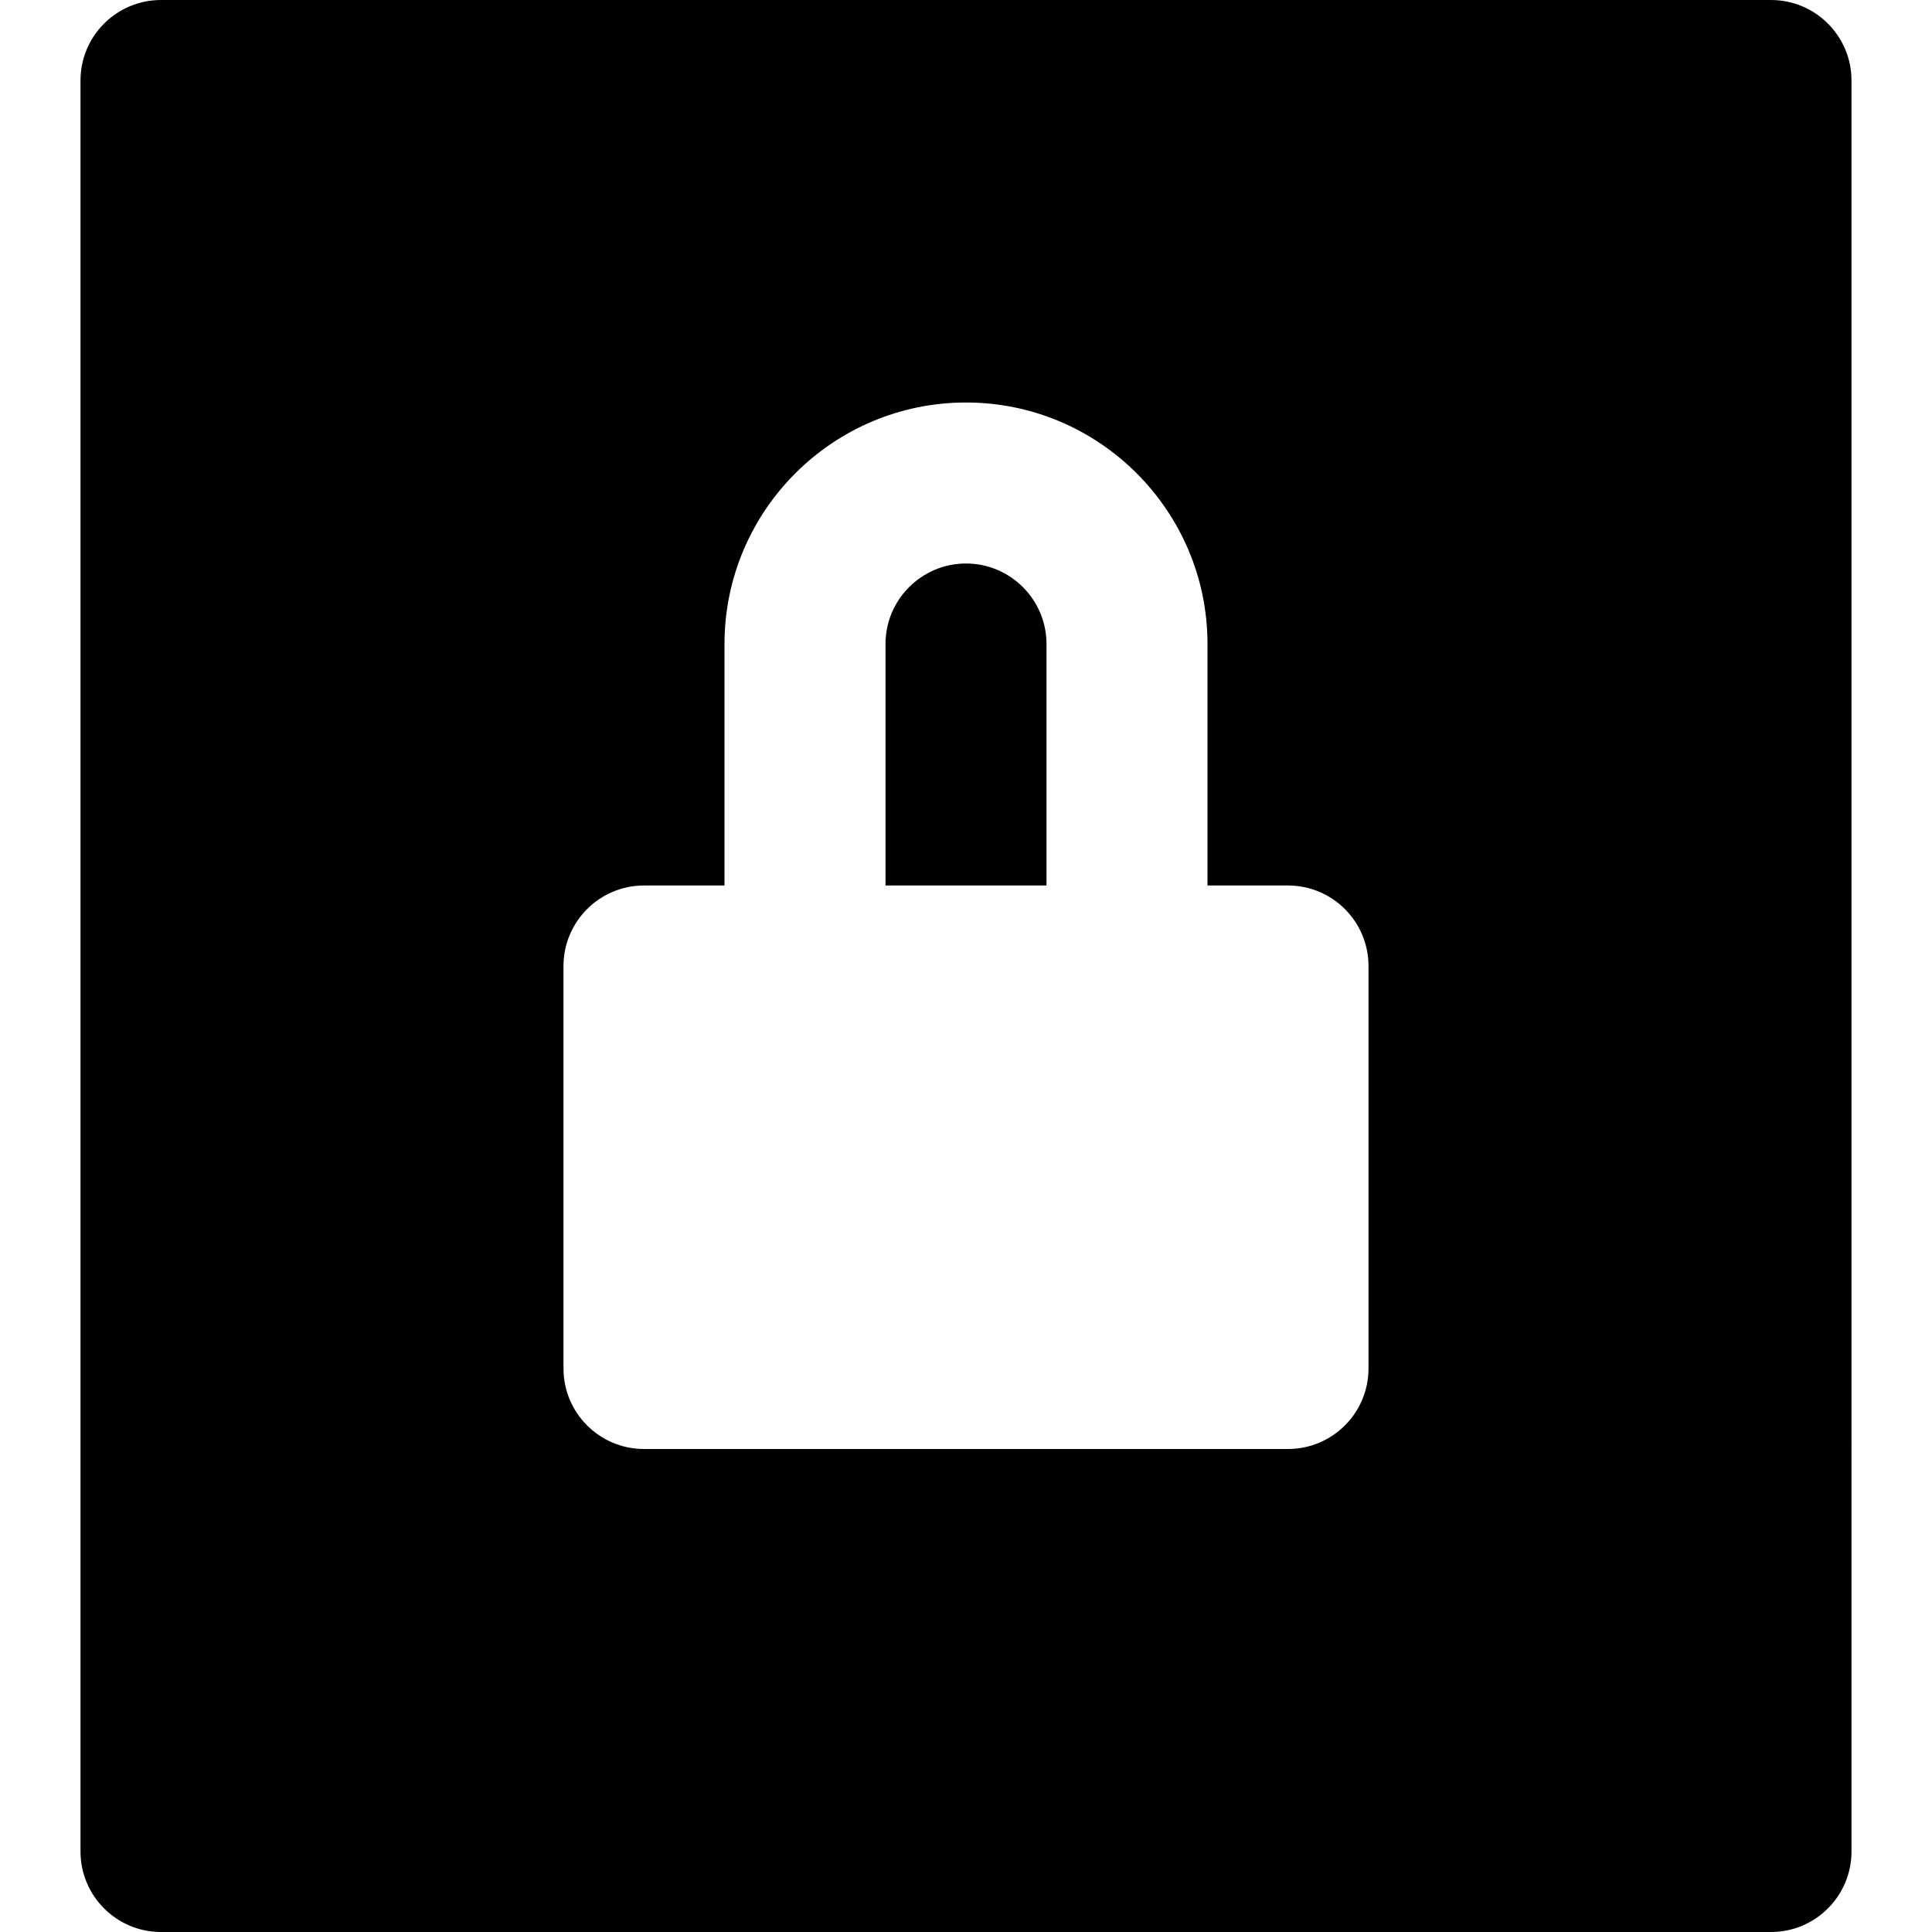 <svg id="nc_icon" xmlns="http://www.w3.org/2000/svg" xmlns:xlink="http://www.w3.org/1999/xlink" x="0px" y="0px" viewBox="0 0 24 24"><g >
<path fill="currentColor" d="M13,8c0-0.551-0.449-1-1-1s-1,0.449-1,1v3h2V8z"/>
<path fill="currentColor" d="M22,0H2C1.448,0,1,0.448,1,1v22c0,0.552,0.448,1,1,1h20c0.552,0,1-0.448,1-1V1C23,0.448,22.552,0,22,0z&#10;&#9; M17,17c0,0.552-0.448,1-1,1H8c-0.552,0-1-0.448-1-1v-5c0-0.552,0.448-1,1-1h1V8c0-1.654,1.346-3,3-3s3,1.346,3,3v3h1&#10;&#9;c0.552,0,1,0.448,1,1V17z"/>
</g></svg>